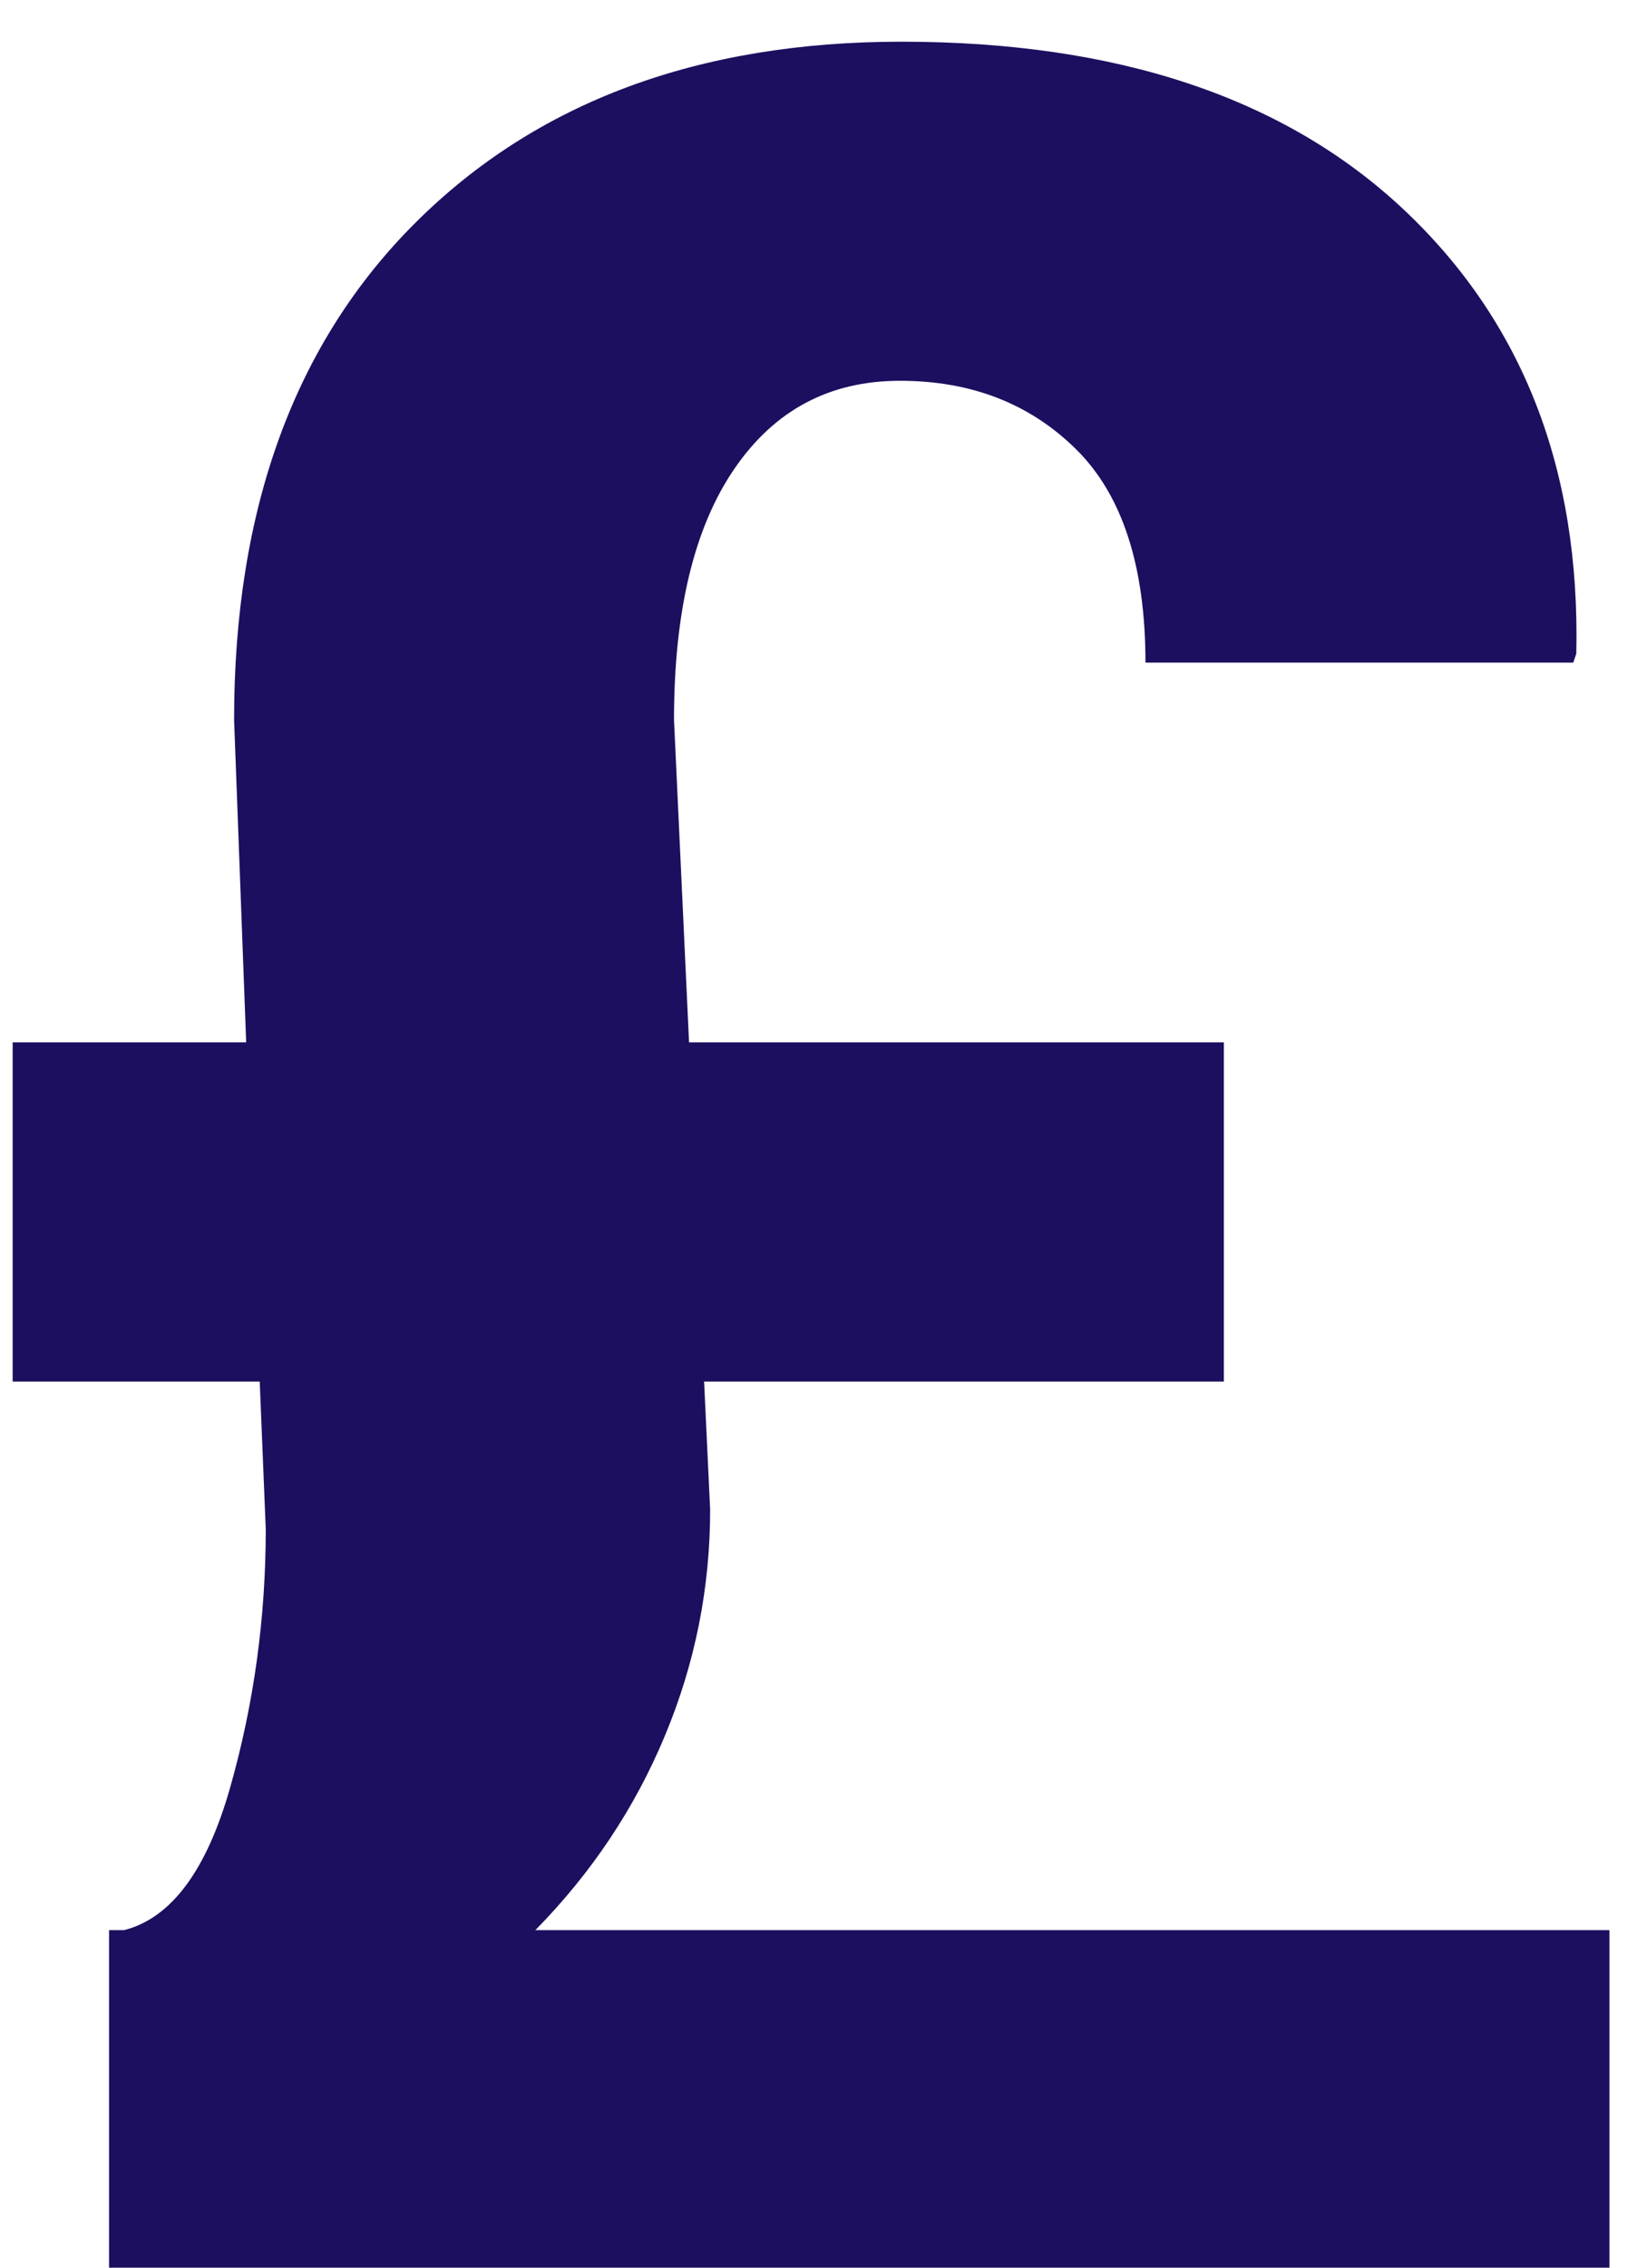 <?xml version="1.0" encoding="UTF-8"?>
<svg width="26px" height="36px" viewBox="0 0 26 36" version="1.1" xmlns="http://www.w3.org/2000/svg" xmlns:xlink="http://www.w3.org/1999/xlink">
    <title>Pound icon</title>
    <g id="Primary-certification" stroke="none" stroke-width="1" fill="none" fill-rule="evenodd">
        <g id="certificate---primary-tasks-copy" transform="translate(-91, -604)" fill="#1C0F5F" fill-rule="nonzero">
            <path d="M116.562,640 L116.562,634.641 L99.503,634.641 C100.397,633.731 101.083,632.703 101.561,631.554 C102.04,630.406 102.279,629.209 102.279,627.965 L102.183,625.932 L110.438,625.932 L110.438,620.548 L101.944,620.548 L101.705,615.428 C101.705,613.706 102.024,612.378 102.662,611.445 C103.3,610.511 104.177,610.045 105.293,610.045 C106.426,610.045 107.359,610.408 108.093,611.134 C108.826,611.859 109.193,612.988 109.193,614.519 L115.988,614.519 L116.036,614.375 C116.1,611.457 115.187,609.108 113.297,607.329 C111.406,605.551 108.747,604.662 105.317,604.662 C102.095,604.662 99.523,605.619 97.601,607.533 C95.679,609.447 94.718,612.079 94.718,615.428 L94.91,620.548 L91.201,620.548 L91.201,625.932 L95.125,625.932 L95.221,628.276 C95.221,629.68 95.033,631.044 94.658,632.368 C94.284,633.692 93.721,634.449 92.972,634.641 L92.732,634.641 L92.732,640 L116.562,640 Z" id="£"></path>
        </g>
    </g>
</svg>